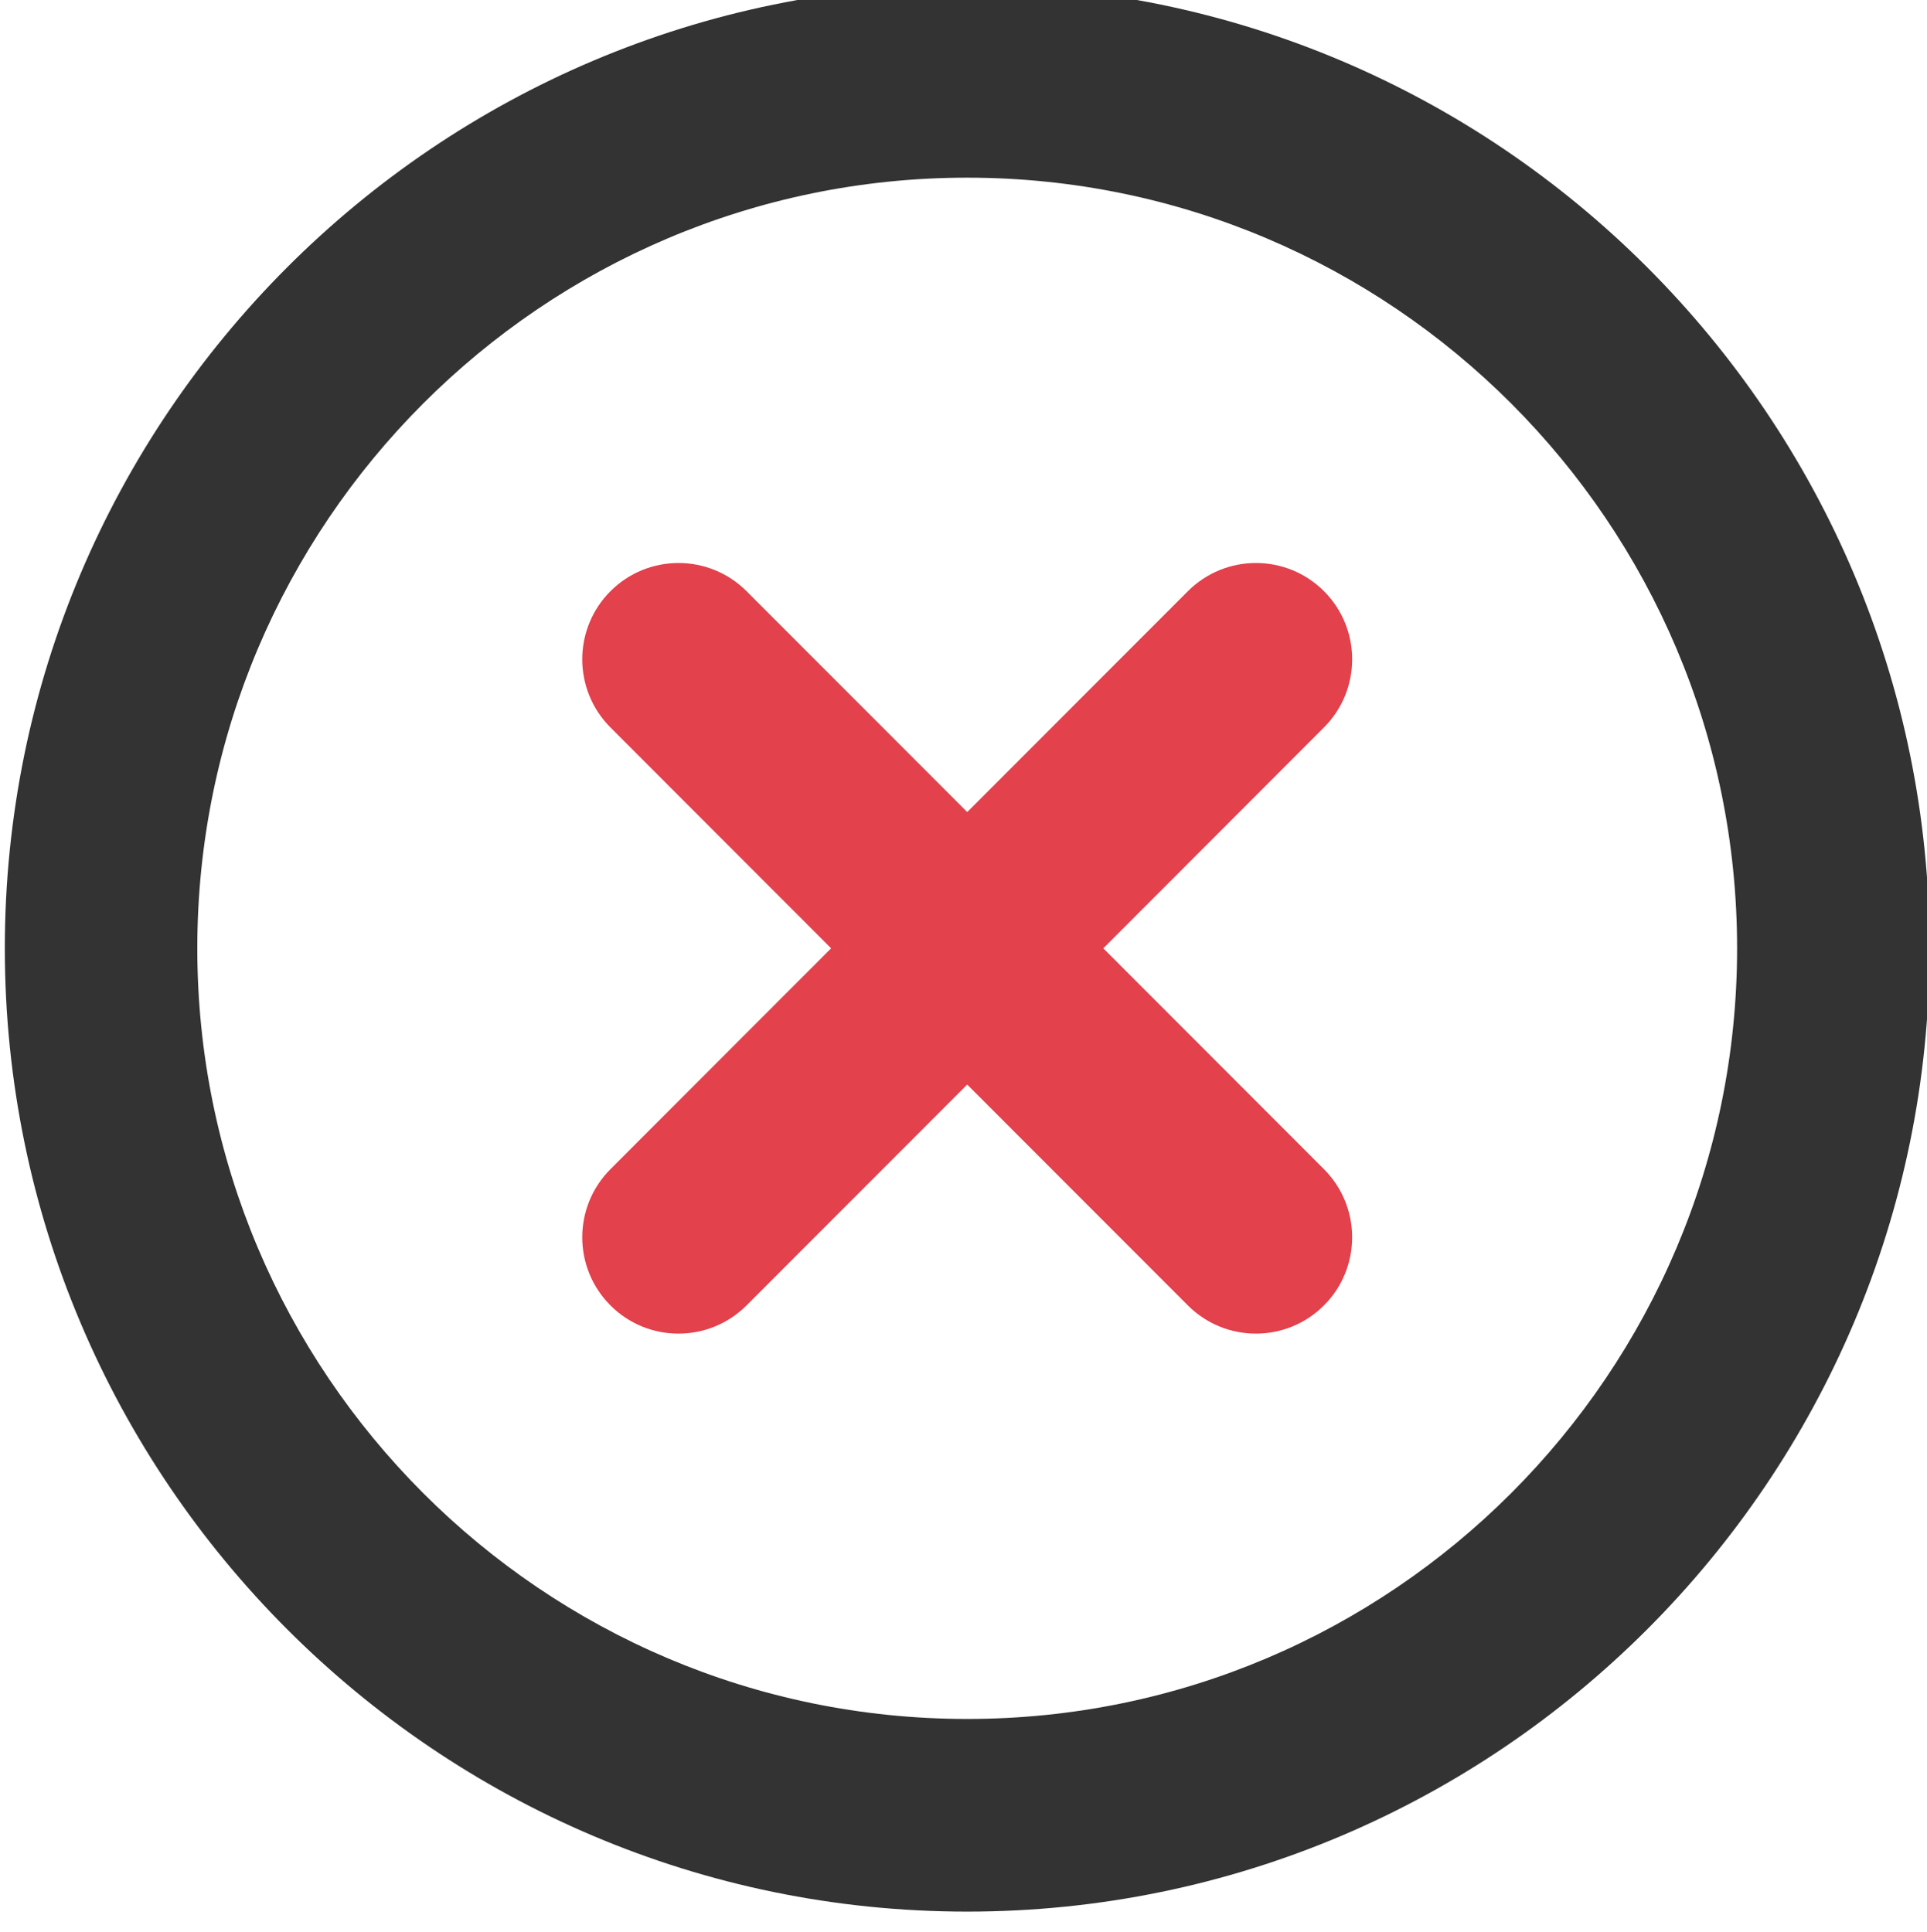 <?xml version="1.0" encoding="utf-8"?>
<!-- Generator: Adobe Illustrator 17.0.0, SVG Export Plug-In . SVG Version: 6.00 Build 0)  -->
<!DOCTYPE svg PUBLIC "-//W3C//DTD SVG 1.1//EN" "http://www.w3.org/Graphics/SVG/1.1/DTD/svg11.dtd">
<svg version="1.1" id="Слой_1" xmlns="http://www.w3.org/2000/svg" xmlns:xlink="http://www.w3.org/1999/xlink" x="0px" y="0px"
	 width="64px" height="64.187px" viewBox="0 0 64 64.187" enable-background="new 0 0 64 64.187" xml:space="preserve">
<g display="none" opacity="0.8">
	<path display="inline" fill="#009036" d="M26.537,43.99c0.625,0.626,1.444,0.94,2.263,0.94c0.819,0,1.638-0.314,2.263-0.94
		l16-16.047c1.25-1.253,1.25-3.285,0-4.539c-1.25-1.253-3.276-1.253-4.526,0L28.8,37.182l-7.337-7.358
		c-1.25-1.253-3.276-1.253-4.526,0c-1.25,1.253-1.25,3.285,0,4.539L26.537,43.99z"/>
	<path display="inline" d="M32,64.186c17.645,0,32-14.397,32-32.093S49.645,0,32,0S0,14.397,0,32.093S14.355,64.186,32,64.186z
		 M32,6.419c14.116,0,25.6,11.518,25.6,25.675S46.116,57.768,32,57.768S6.4,46.25,6.4,32.093S17.884,6.419,32,6.419z"/>
</g>
<g opacity="0.8">
	<path d="M32.123-0.498c-17.624,0-31.963,14.355-31.963,32s14.339,32,31.963,32s31.963-14.355,31.963-32S49.748-0.498,32.123-0.498z
		 M32.123,57.102c-14.1,0-25.57-11.484-25.57-25.6s11.471-25.6,25.57-25.6s25.57,11.484,25.57,25.6S46.223,57.102,32.123,57.102z"/>
	<path fill="#DC121F" d="M43.973,19.639c-1.248-1.249-3.272-1.249-4.521,0l-7.328,7.337l-7.329-7.337
		c-1.248-1.249-3.272-1.249-4.521,0c-1.248,1.25-1.248,3.276,0,4.526l7.329,7.337l-7.329,7.337c-1.248,1.25-1.248,3.276,0,4.526
		c0.624,0.625,1.442,0.937,2.26,0.937c0.818,0,1.636-0.313,2.26-0.937l7.329-7.337l7.329,7.337c0.624,0.625,1.442,0.937,2.26,0.937
		s1.636-0.313,2.26-0.937c1.248-1.25,1.248-3.276,0-4.526l-7.329-7.337l7.329-7.337C45.221,22.915,45.221,20.889,43.973,19.639z"/>
</g>
<g display="none" opacity="0.8">
	<path display="inline" d="M31.976-0.635c-17.624,0-31.963,14.355-31.963,32s14.339,32,31.963,32s31.963-14.355,31.963-32
		S49.601-0.635,31.976-0.635z M31.976,56.965c-14.1,0-25.57-11.484-25.57-25.6s11.471-25.6,25.57-25.6s25.57,11.484,25.57,25.6
		S46.076,56.965,31.976,56.965z"/>
	<g display="inline">
		<path fill="#F1B915" d="M39.787,14.783c-0.02-1.498-14.642-1.597-14.622-0.099l4.301,23.09c0.01,0.749,5.443,1.347,5.423-0.151
			L39.787,14.783z"/>
		<path fill="#F1B915" d="M35.972,46.245c0,2.209-1.717,4-3.835,4h-0.32c-2.118,0-3.835-1.791-3.835-4l0,0c0-2.209,1.717-4,3.835-4
			h0.32C34.254,42.245,35.972,44.036,35.972,46.245L35.972,46.245z"/>
	</g>
</g>
</svg>
